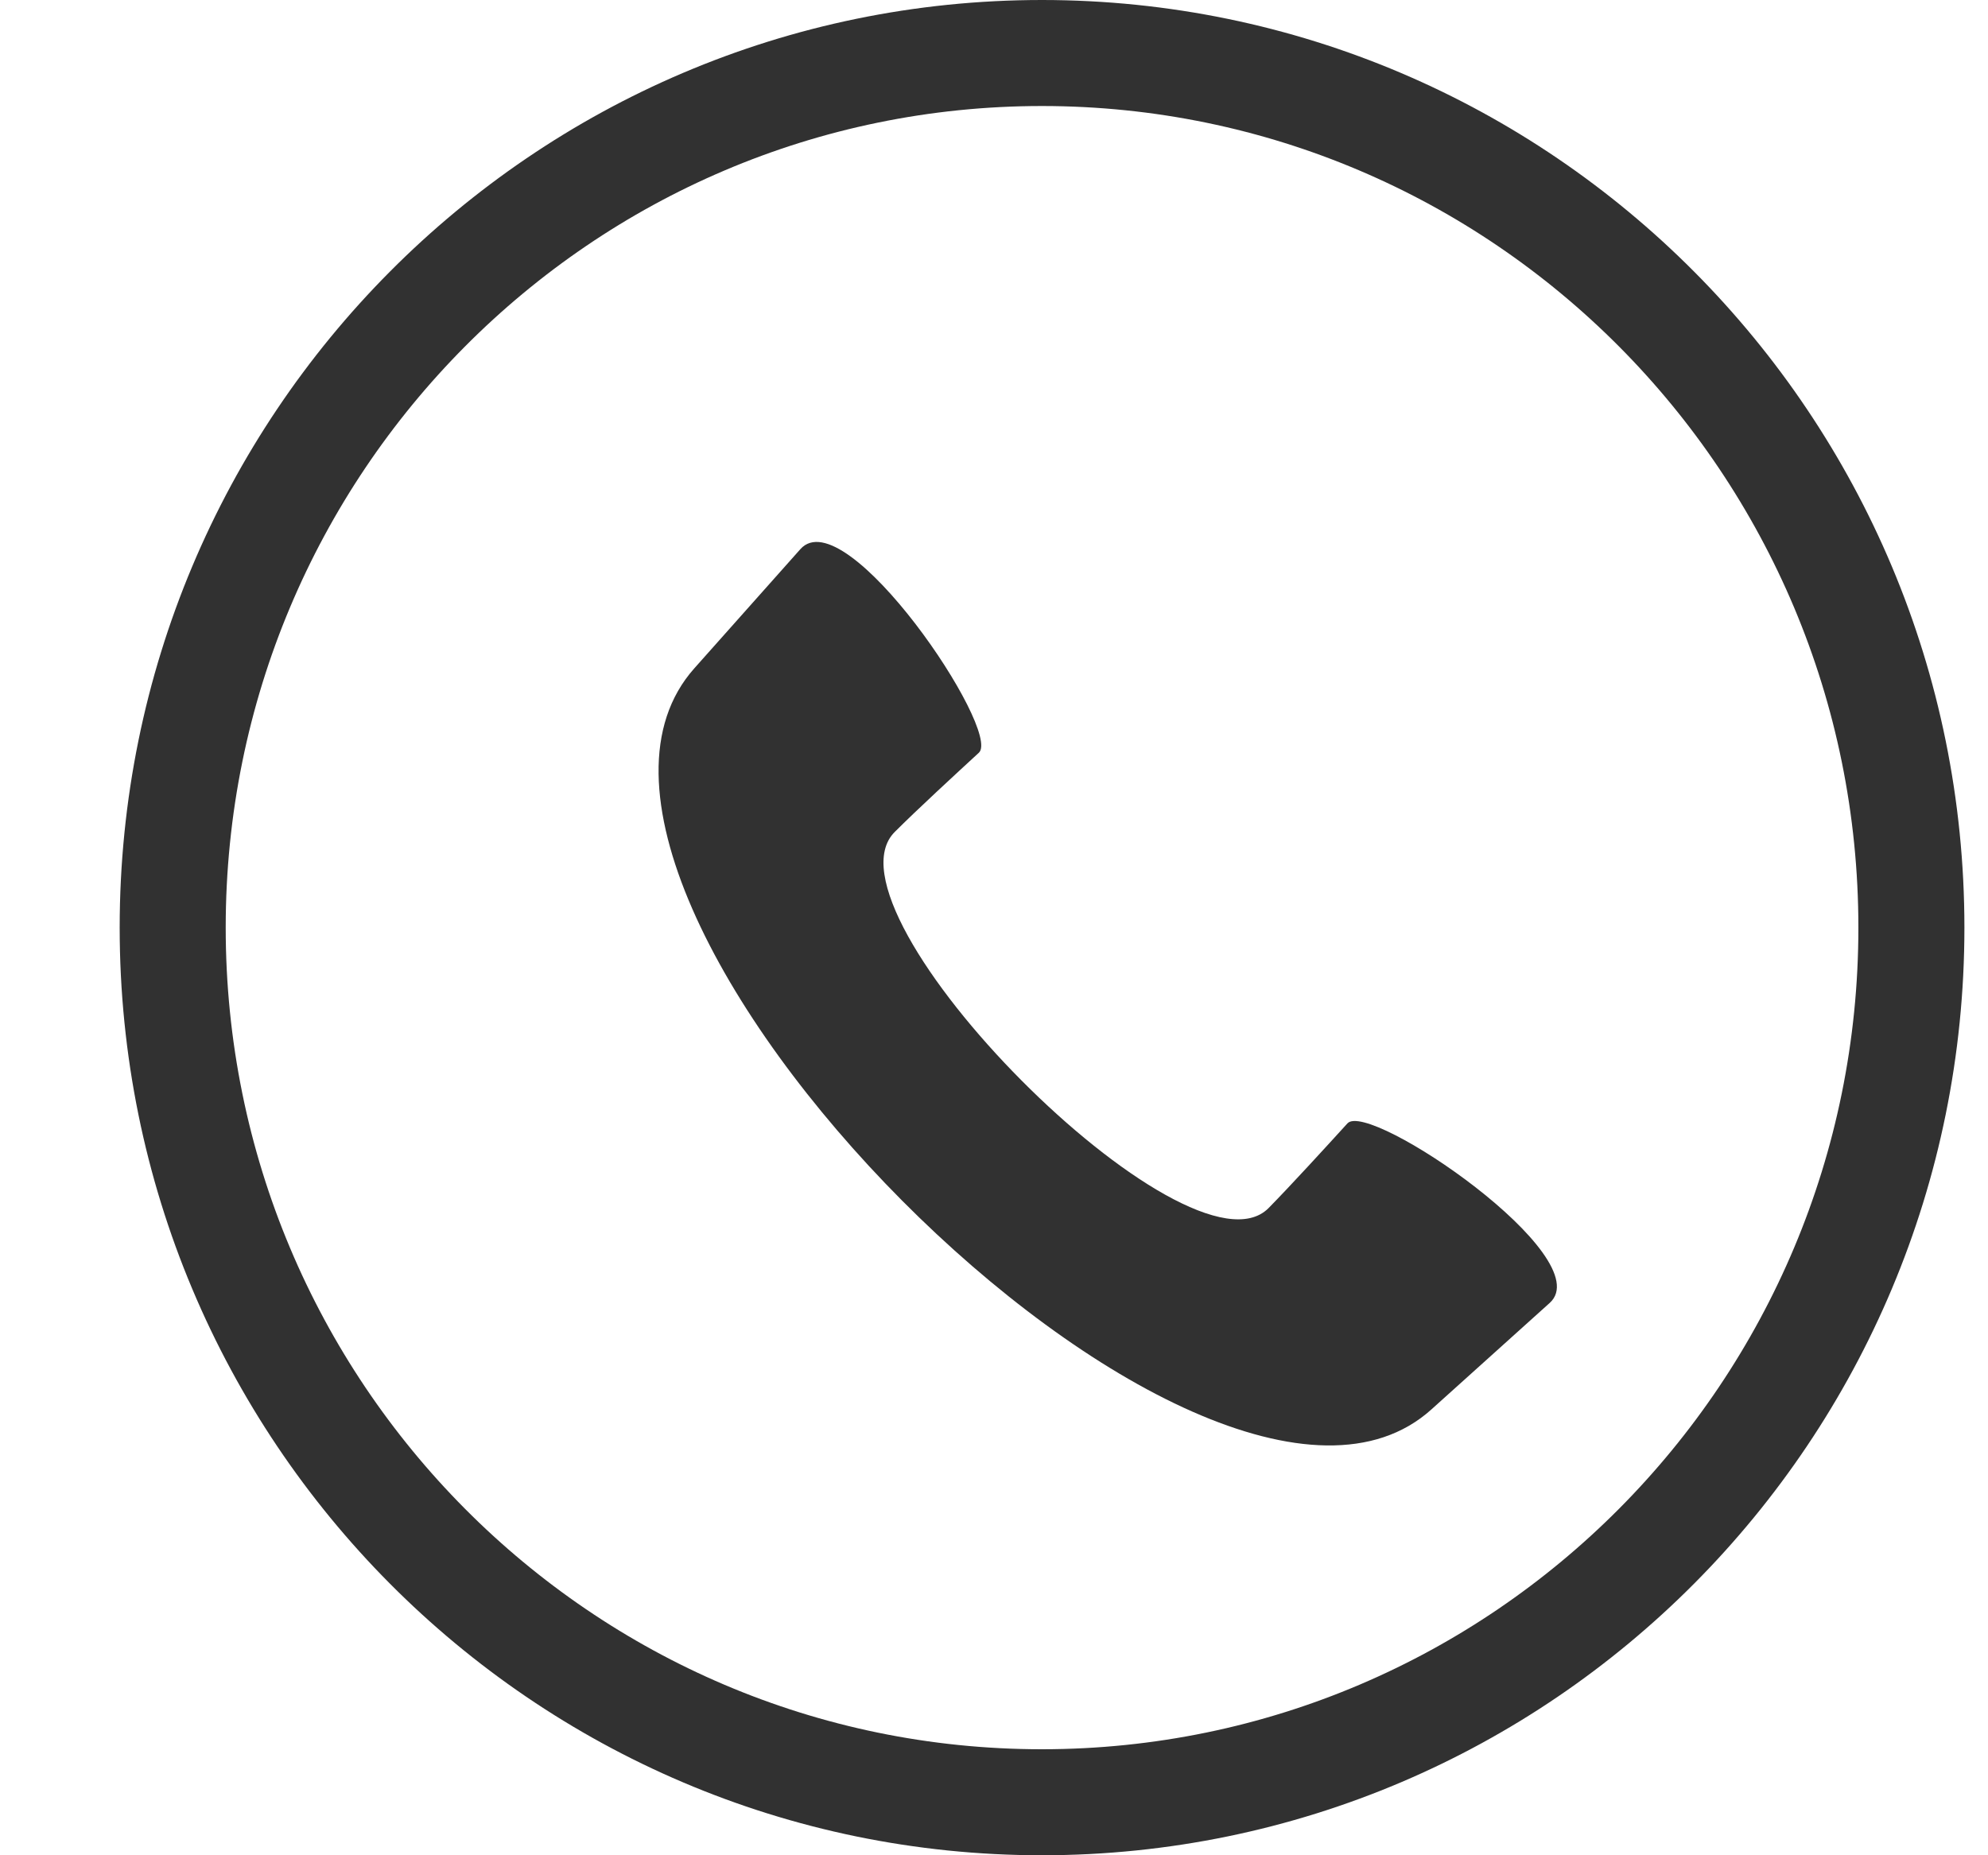 <svg  viewBox="0 0 15 14" fill="none" xmlns="http://www.w3.org/2000/svg">
<path fill-rule="evenodd" clip-rule="evenodd" d="M9.572 9.116C9.741 8.944 10.005 8.655 10.167 8.477C10.329 8.3 12.074 9.489 11.693 9.832L10.8 10.636C9.093 12.173 3.711 6.76 5.239 5.043L6.039 4.144C6.38 3.761 7.562 5.516 7.386 5.68C7.209 5.843 6.921 6.108 6.751 6.278C6.144 6.885 8.969 9.726 9.572 9.116H9.572Z" fill="#313131"/>
<path d="M7.862 0.4C11.483 0.401 14.422 3.353 14.422 7C14.422 10.647 11.483 13.599 7.862 13.6C4.242 13.6 1.303 10.647 1.303 7C1.303 3.353 4.242 0.4 7.862 0.4Z" stroke="#313131" stroke-width="0.8"/>
</svg>
